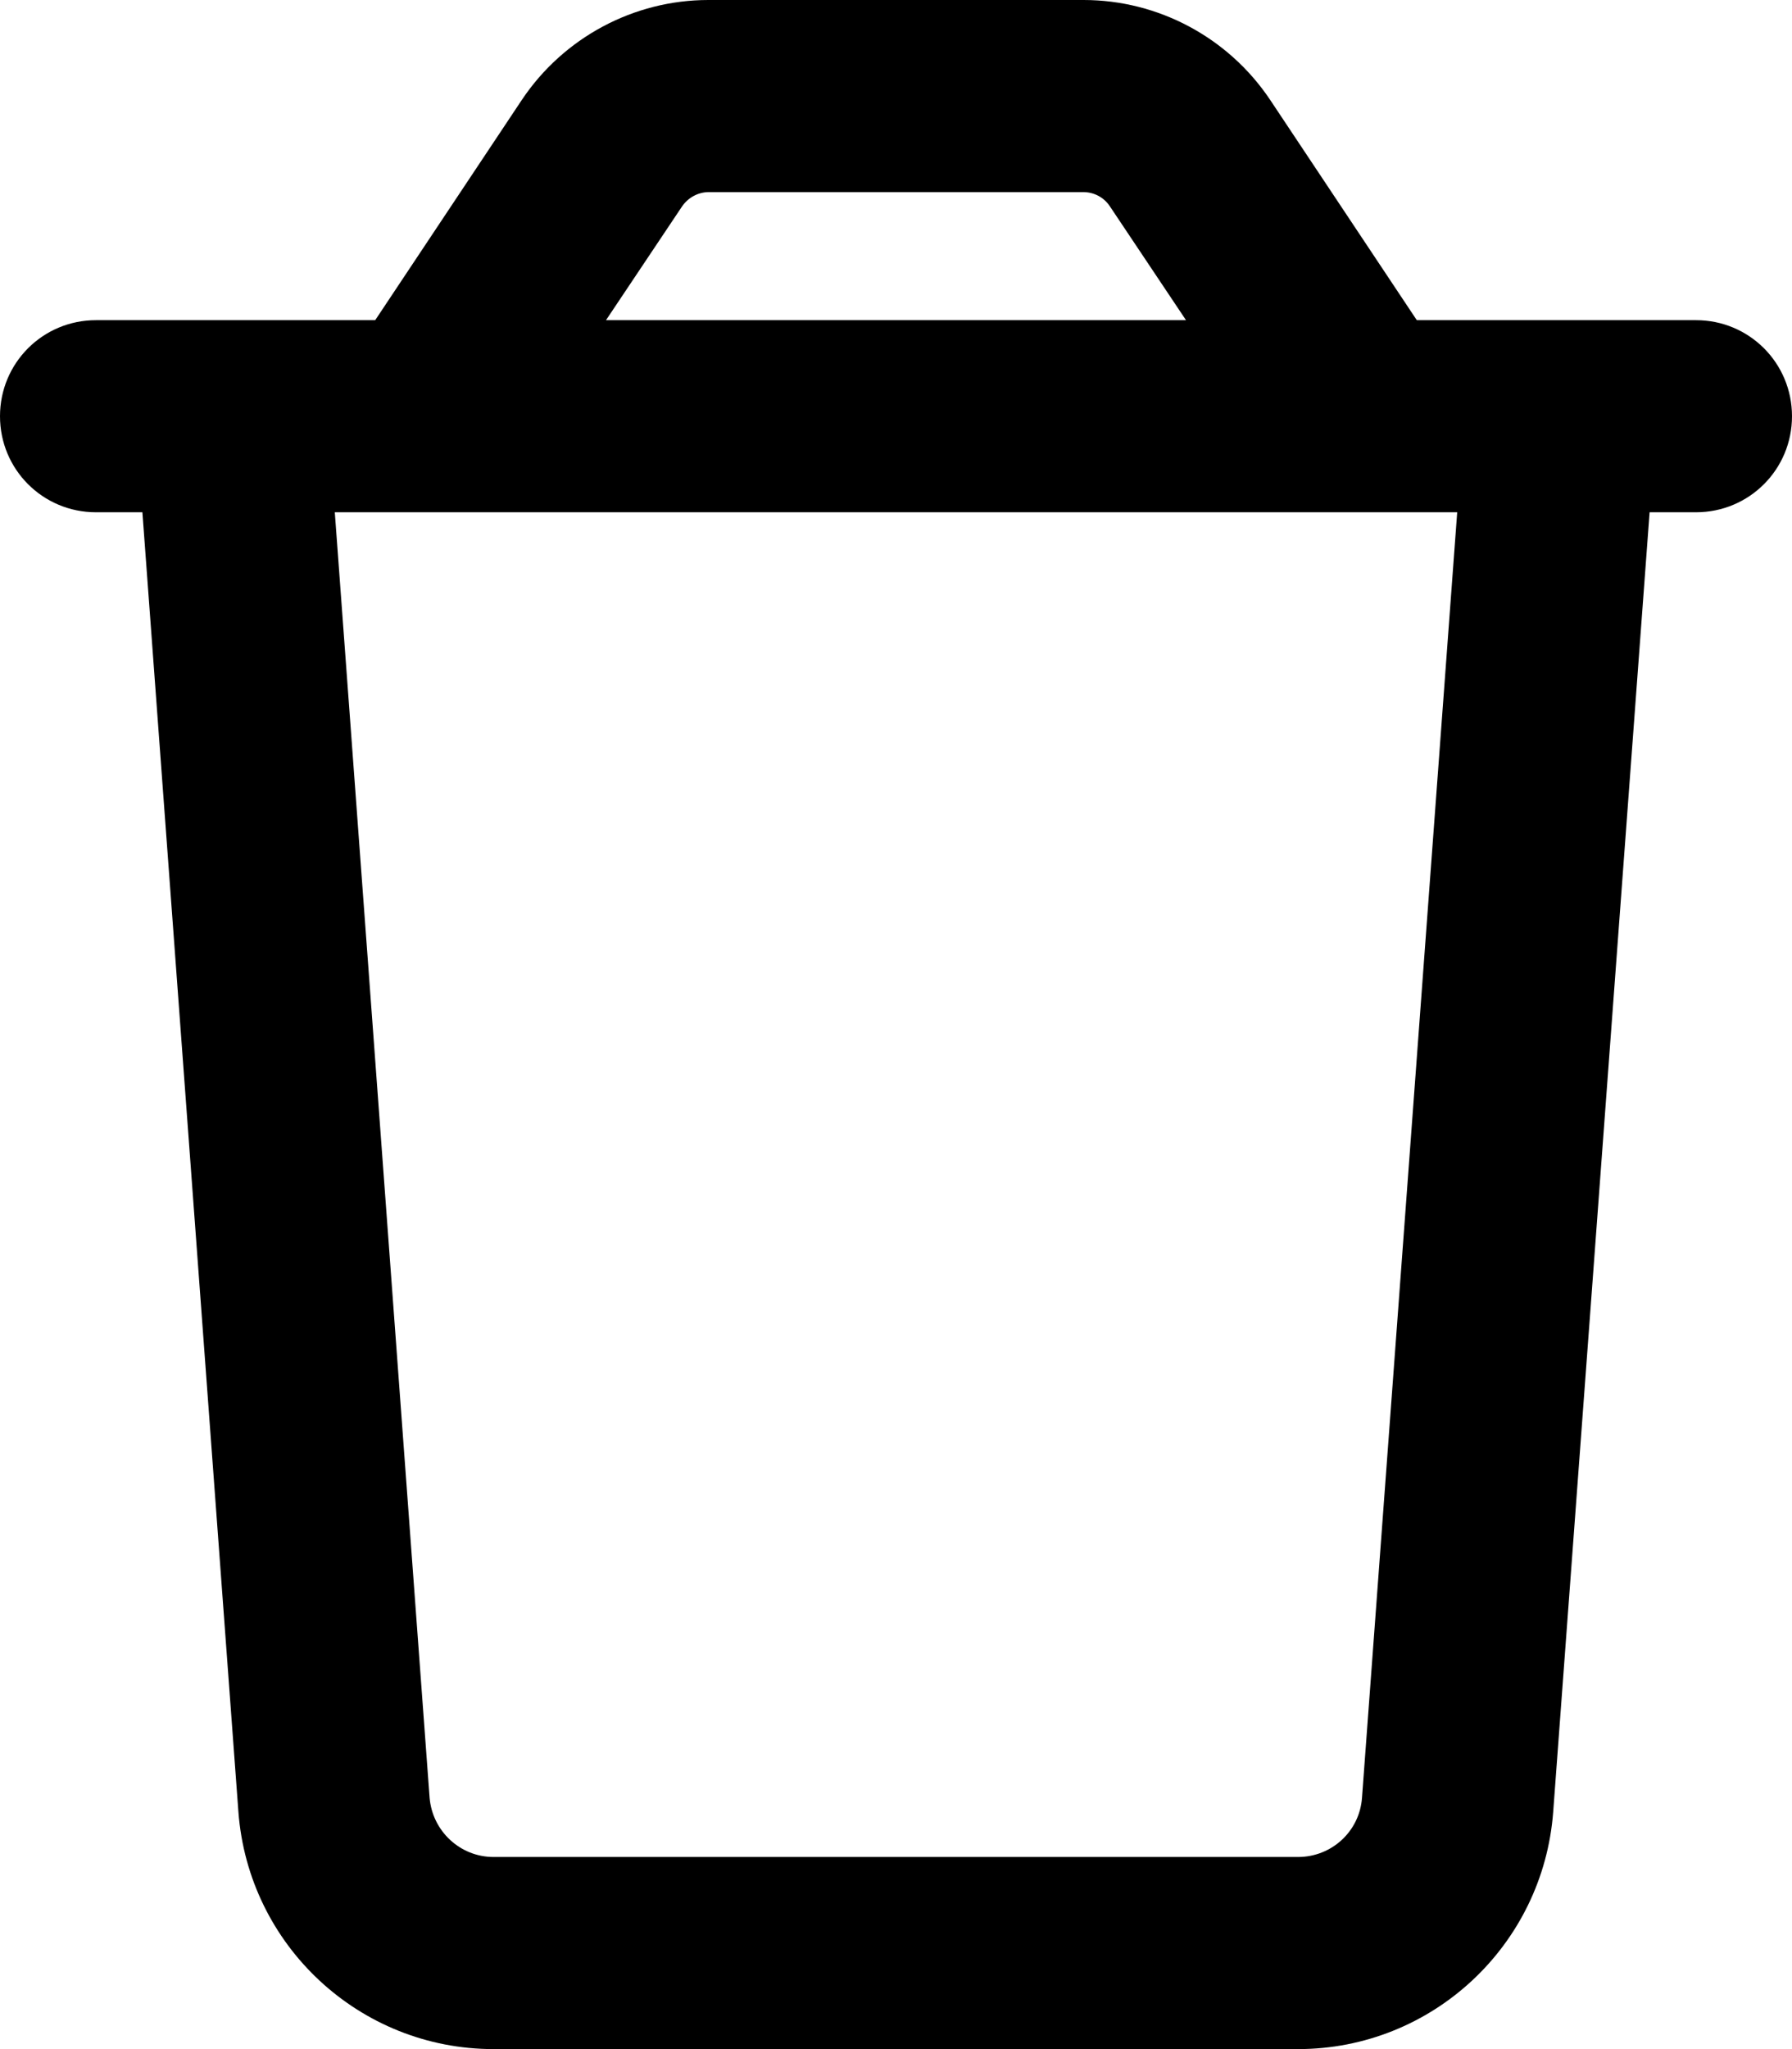 <svg class="svg-inline--fa fa-trash tw-relative tw-text-[0.667em]" aria-hidden="true" focusable="false" data-prefix="far" data-icon="trash" role="img" xmlns="http://www.w3.org/2000/svg" viewBox="0 0 448 512" as="span" hasHover="false"><path class="" fill="currentColor" d="M177.1 48l93.7 0c2.7 0 5.2 1.3 6.7 3.6l19 28.4-145 0 19-28.4c1.5-2.2 4-3.6 6.7-3.6zM354.2 80L317.5 24.9C307.1 9.4 289.6 0 270.9 0L177.1 0c-18.7 0-36.2 9.4-46.6 24.9L93.8 80 80.1 80 32 80l-8 0C10.7 80 0 90.7 0 104s10.7 24 24 24l11.6 0L59.6 452.7c2.5 33.4 30.3 59.3 63.8 59.3l201.1 0c33.5 0 61.3-25.9 63.8-59.3L412.4 128l11.6 0c13.3 0 24-10.7 24-24s-10.7-24-24-24l-8 0-48.1 0-13.7 0zm10.1 48L340.5 449.2c-.6 8.4-7.6 14.8-16 14.8l-201.1 0c-8.4 0-15.3-6.5-16-14.8L83.7 128l280.6 0z"></path></svg>
